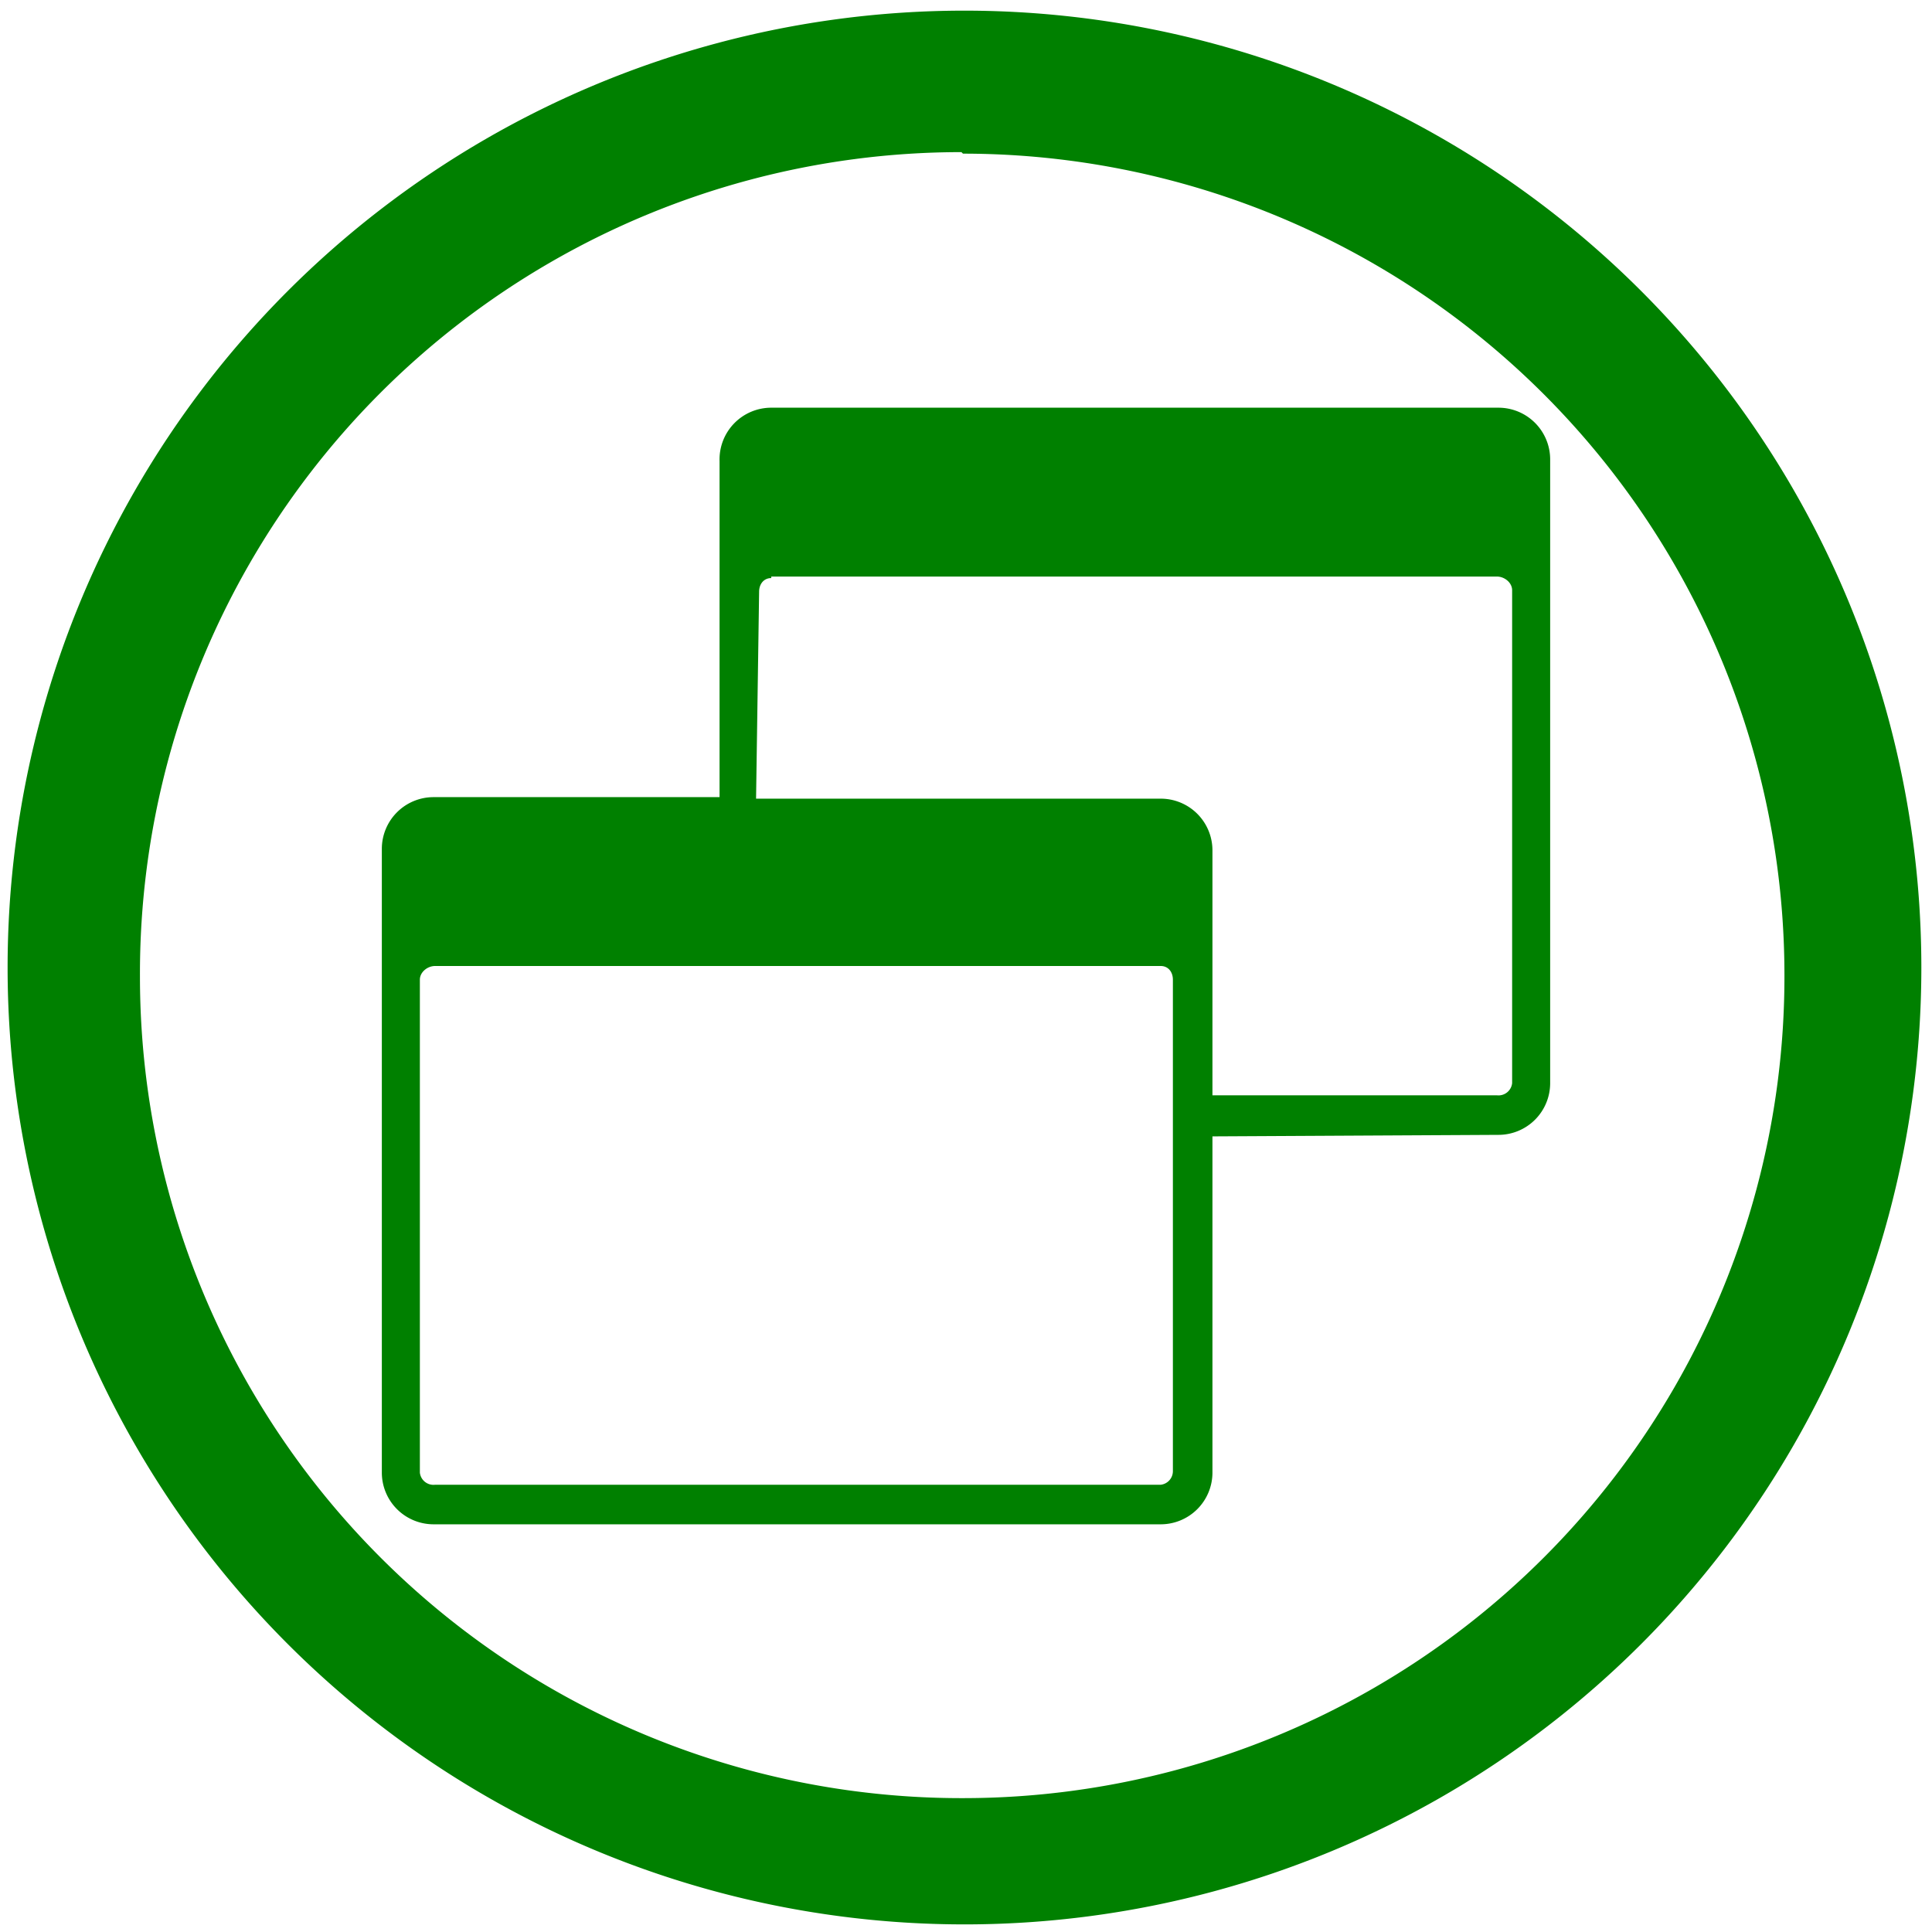 <svg xmlns="http://www.w3.org/2000/svg" width="48" height="48" viewBox="0 0 12.7 12.7"><path fill="green" d="M6.34.07a6.29 6.29 0 0 0-6.29 6.3 6.29 6.29 0 0 0 6.3 6.28 6.29 6.29 0 0 0 6.28-6.29A6.29 6.29 0 0 0 6.34.07zm-.01.94a5.4 5.4 0 0 1 5.4 5.4 5.4 5.4 0 0 1-5.4 5.41 5.4 5.4 0 0 1-5.41-5.4A5.4 5.4 0 0 1 6.32 1zM5.07 2.68a.34.34 0 0 0-.34.35v2.21H2.85a.34.34 0 0 0-.34.34v4.1a.34.34 0 0 0 .34.34h4.78a.34.34 0 0 0 .34-.34V7.47l1.88-.01a.34.34 0 0 0 .34-.34v-4.1a.34.34 0 0 0-.34-.34H5.07zm0 1.11h4.77c.05 0 .1.04.1.09v3.24a.09.09 0 0 1-.1.08H7.97V5.59a.34.34 0 0 0-.34-.34H4.97l.02-1.36c0-.05.03-.09.08-.09zM2.85 6.35h4.78c.05 0 .08.04.08.09v3.23a.09.09 0 0 1-.08.09H2.86a.09.09 0 0 1-.1-.08V6.44c0-.05.05-.09.1-.09z"/></svg>